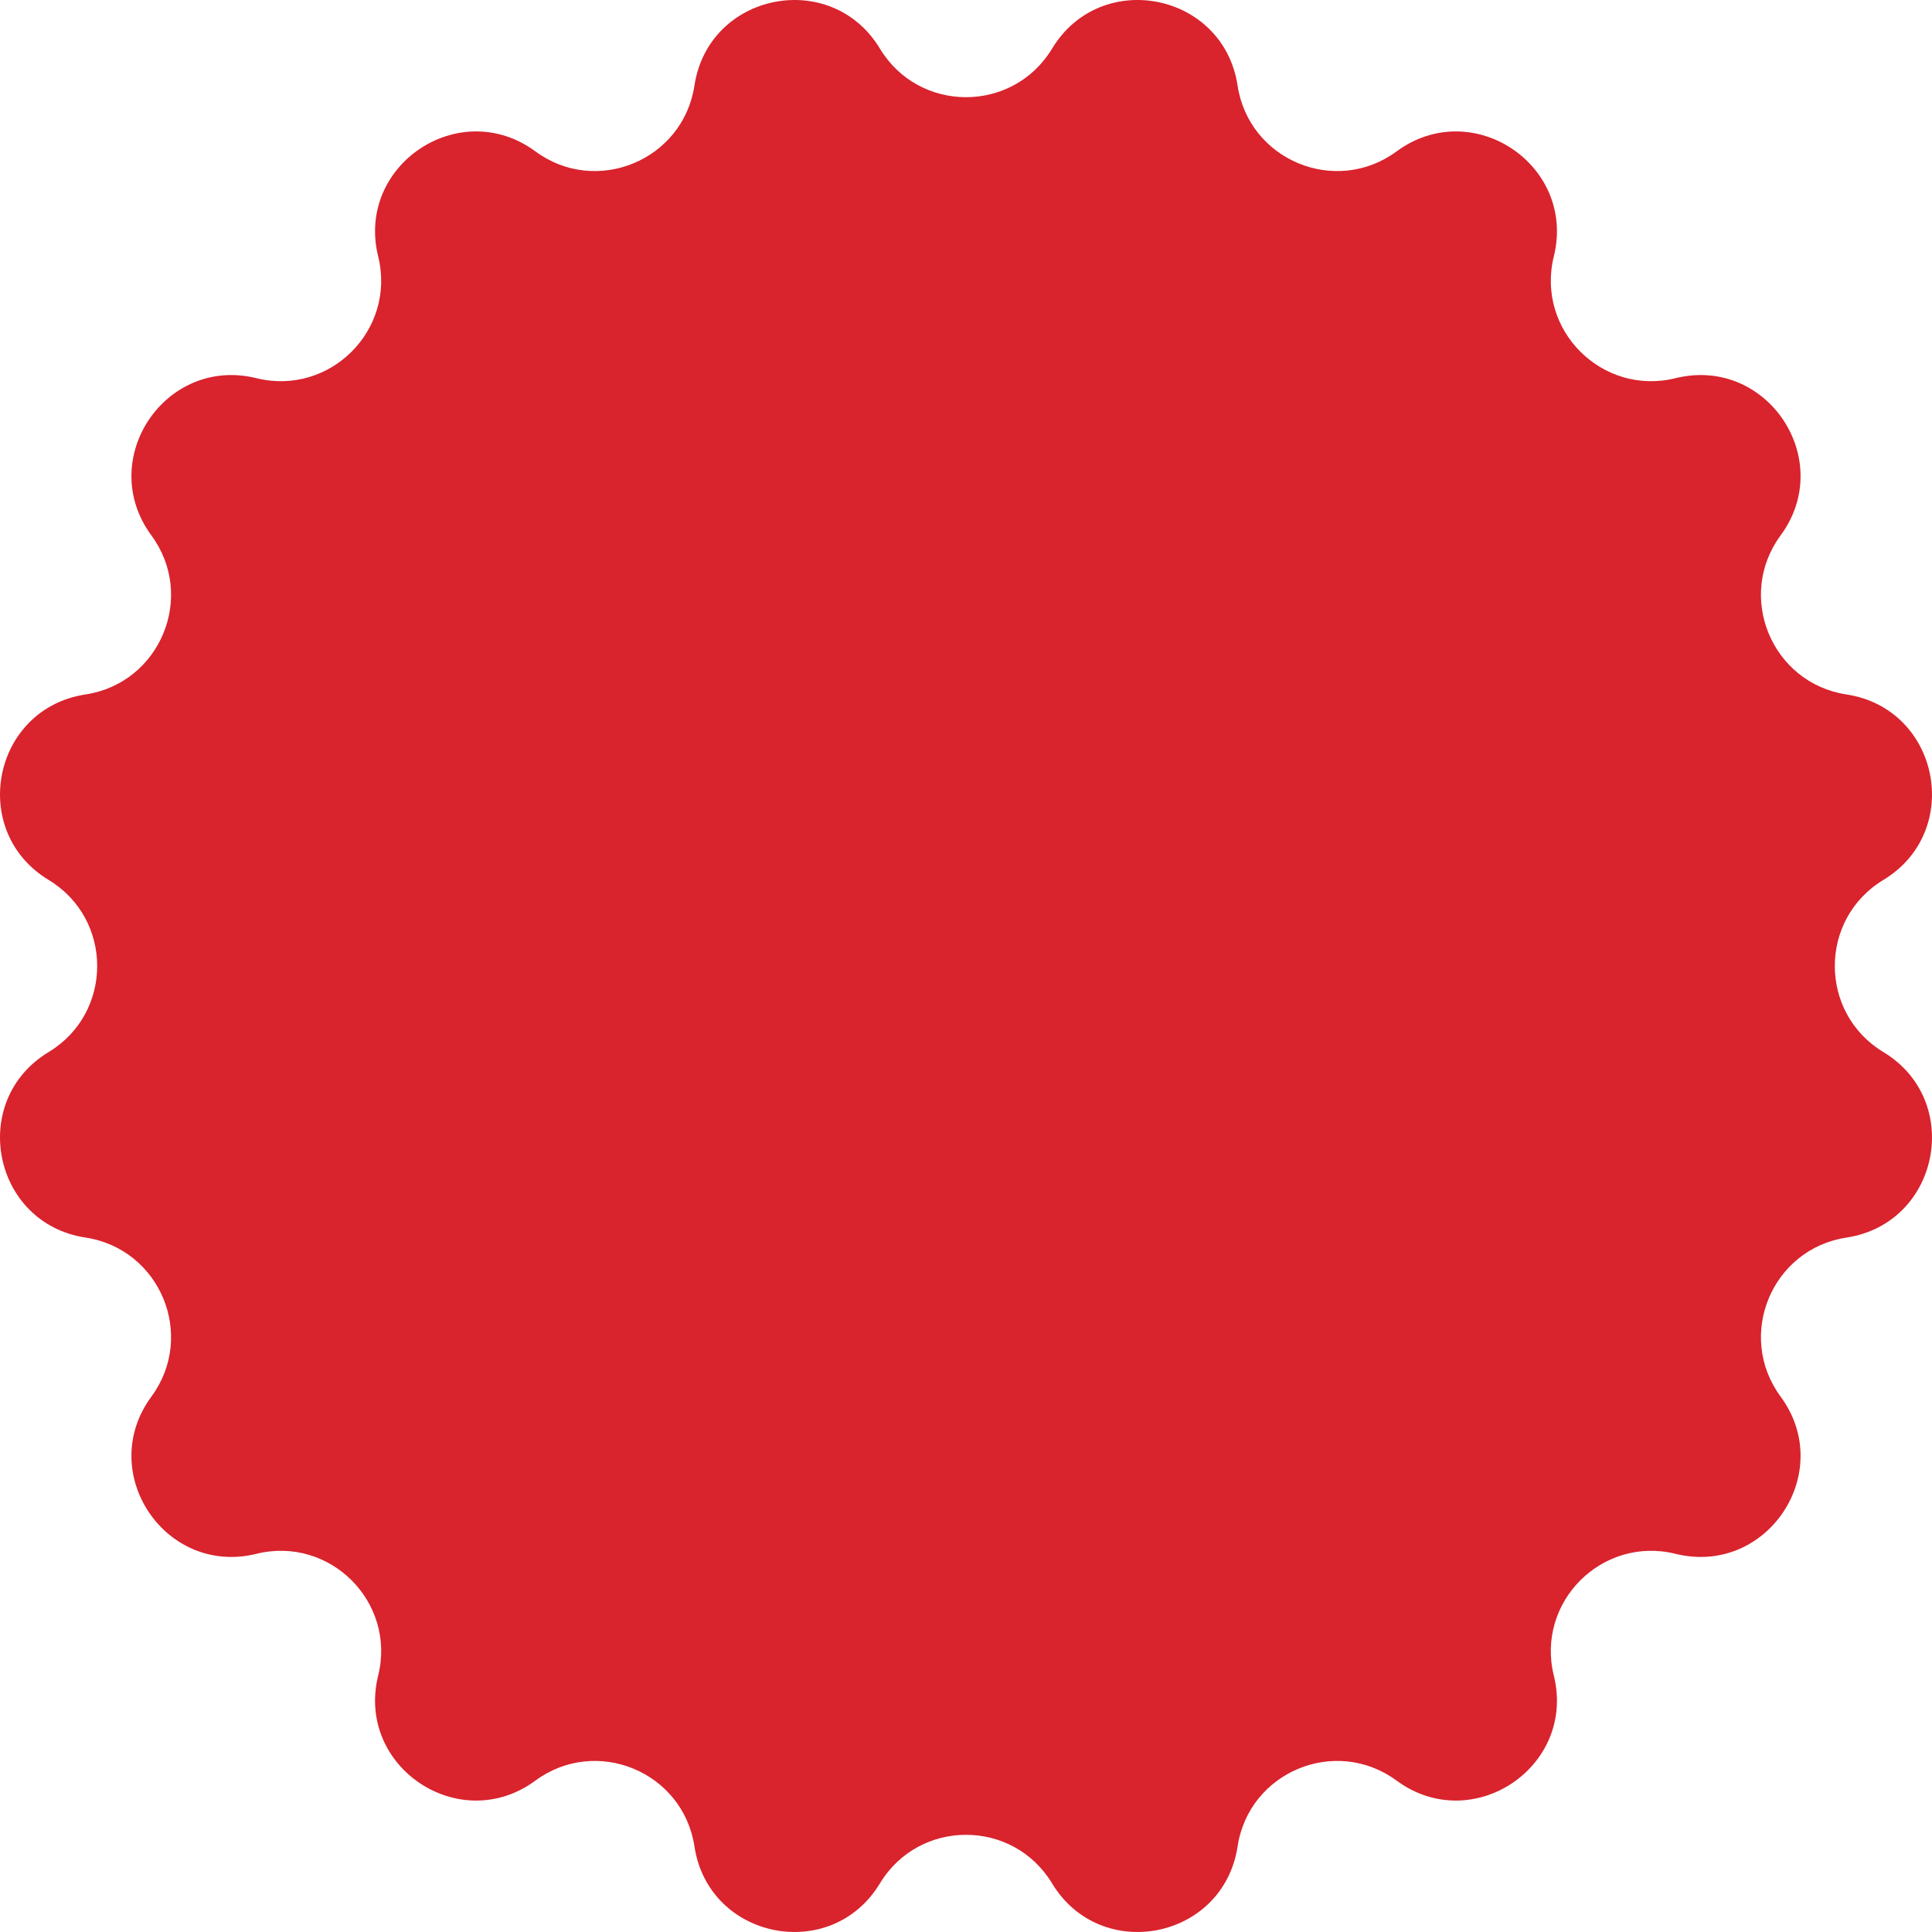 <svg viewBox="0 0 60 60" xmlns="http://www.w3.org/2000/svg" fill="#d9232d">
    <path
        d="M1.51 32.673C-0.99 34.184 -0.232 37.995 2.656 38.434C4.978 38.787 6.094 41.48 4.702 43.372C2.969 45.725 5.128 48.956 7.965 48.255C10.245 47.693 12.307 49.755 11.745 52.035C11.044 54.872 14.275 57.031 16.628 55.298C18.52 53.906 21.214 55.022 21.567 57.344C22.005 60.232 25.816 60.99 27.327 58.49C28.542 56.479 31.458 56.479 32.673 58.49C34.184 60.99 37.995 60.232 38.434 57.344C38.787 55.022 41.48 53.906 43.372 55.298C45.725 57.031 48.956 54.872 48.255 52.035C47.693 49.755 49.755 47.693 52.035 48.255C54.872 48.956 57.031 45.725 55.298 43.372C53.906 41.48 55.022 38.786 57.344 38.434C60.232 37.995 60.99 34.184 58.49 32.673C56.479 31.458 56.479 28.542 58.49 27.327C60.99 25.816 60.232 22.006 57.344 21.567C55.022 21.213 53.906 18.52 55.298 16.628C57.031 14.275 54.872 11.044 52.035 11.745C49.755 12.307 47.693 10.245 48.255 7.965C48.956 5.128 45.725 2.969 43.372 4.702C41.48 6.094 38.786 4.978 38.434 2.656C37.995 -0.232 34.184 -0.99 32.673 1.51C31.458 3.521 28.542 3.521 27.327 1.51C25.816 -0.99 22.006 -0.232 21.567 2.656C21.213 4.978 18.52 6.094 16.628 4.702C14.275 2.969 11.044 5.128 11.745 7.965C12.307 10.245 10.245 12.307 7.965 11.745C5.128 11.044 2.969 14.275 4.702 16.628C6.094 18.52 4.978 21.214 2.656 21.567C-0.232 22.005 -0.99 25.816 1.51 27.327C3.521 28.542 3.521 31.458 1.51 32.673Z"></path>
</svg>